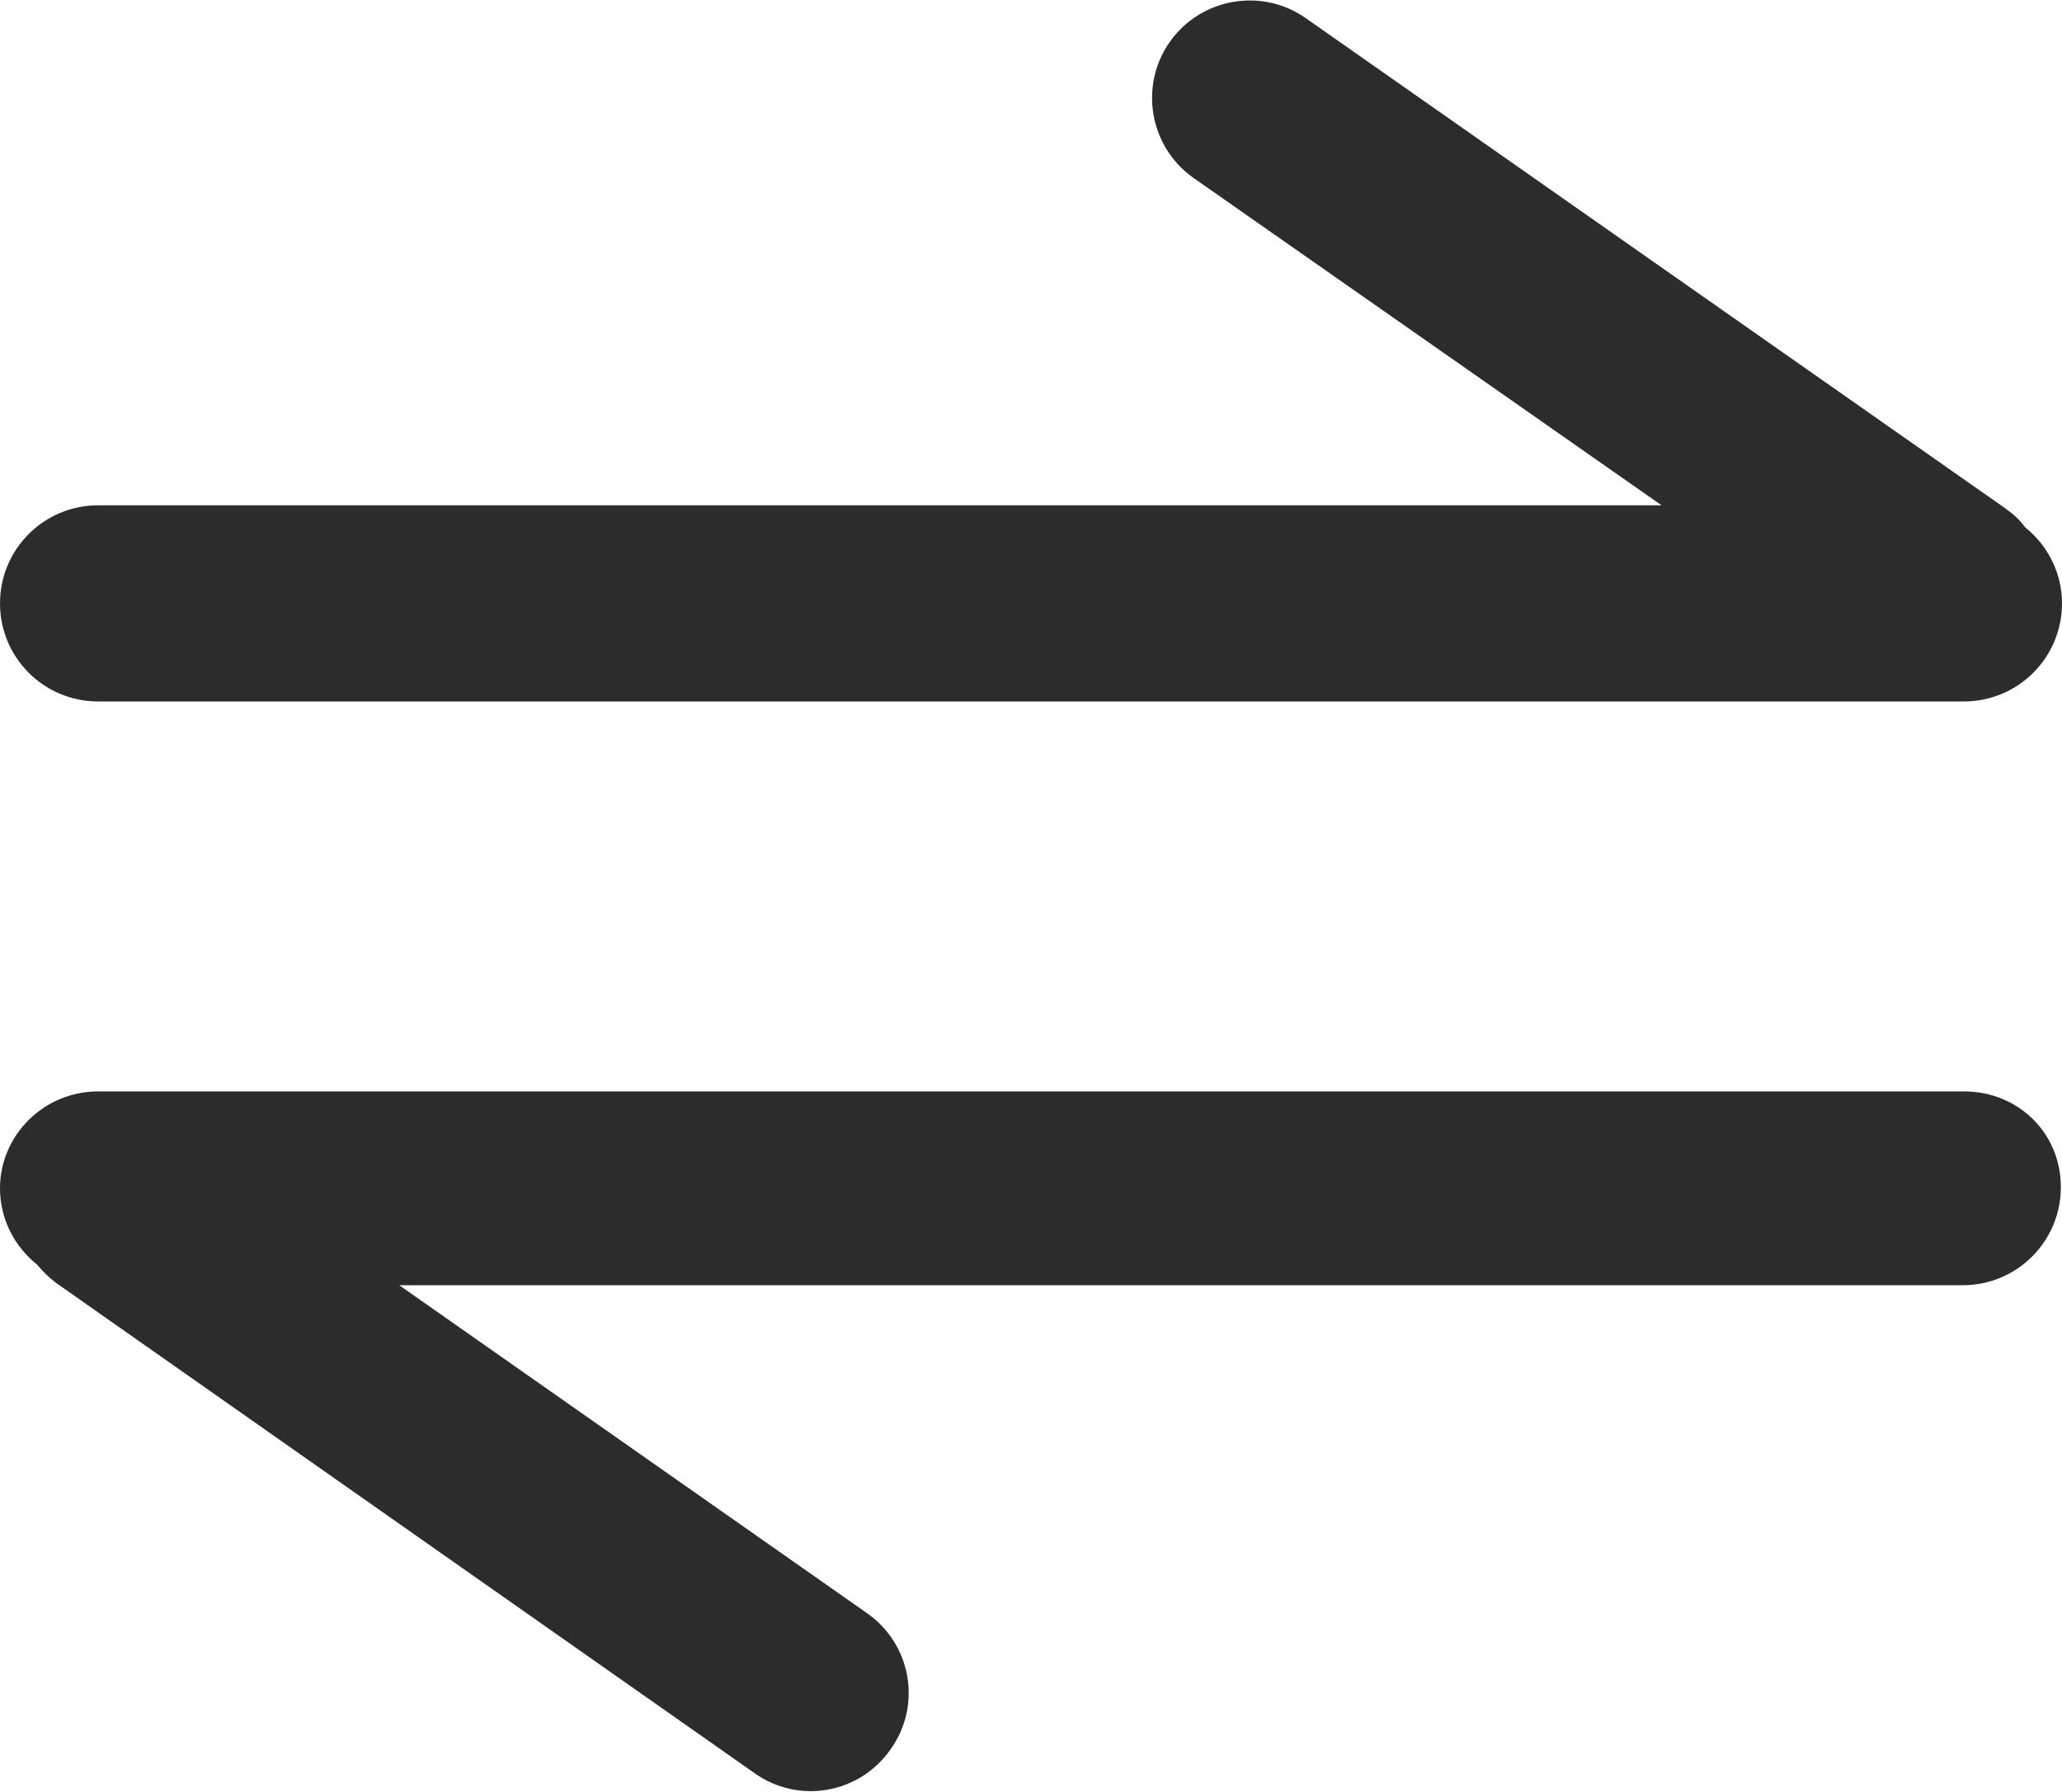 <?xml version="1.0" encoding="utf-8"?>
<!-- Generator: Adobe Illustrator 24.0.1, SVG Export Plug-In . SVG Version: 6.00 Build 0)  -->
<svg version="1.1" id="图层_1" xmlns="http://www.w3.org/2000/svg" xmlns:xlink="http://www.w3.org/1999/xlink" x="0px" y="0px"
	 viewBox="0 0 178.7 155.3" style="enable-background:new 0 0 178.7 155.3;" xml:space="preserve">
<style type="text/css">
	.st0{fill:#2C2C2C;}
</style>
<path class="st0" d="M8.5,60.8h161.7c4.7,0,8.5-3.8,8.5-8.5l0,0c0-2.6-1.2-5-3.2-6.6c-0.5-0.7-1.1-1.2-1.8-1.7L113.2,1.6
	c-3.8-2.7-9.1-1.8-11.8,2c-2.7,3.8-1.8,9.1,2,11.8c0,0,0,0,0,0L144,43.8H8.5c-4.7,0-8.5,3.8-8.5,8.5S3.8,60.8,8.5,60.8z M170.2,94.6
	H8.5C3.8,94.6,0,98.4,0,103l0,0c0,2.6,1.2,5,3.2,6.6c0.5,0.6,1.1,1.2,1.8,1.7l60.4,42.4c3.8,2.7,9.1,1.8,11.8-2.1c0,0,0,0,0,0
	c2.7-3.8,1.8-9.1-2.1-11.8l-40.5-28.4h135.5c4.7,0,8.5-3.8,8.5-8.5S174.9,94.6,170.2,94.6z"/>
</svg>
